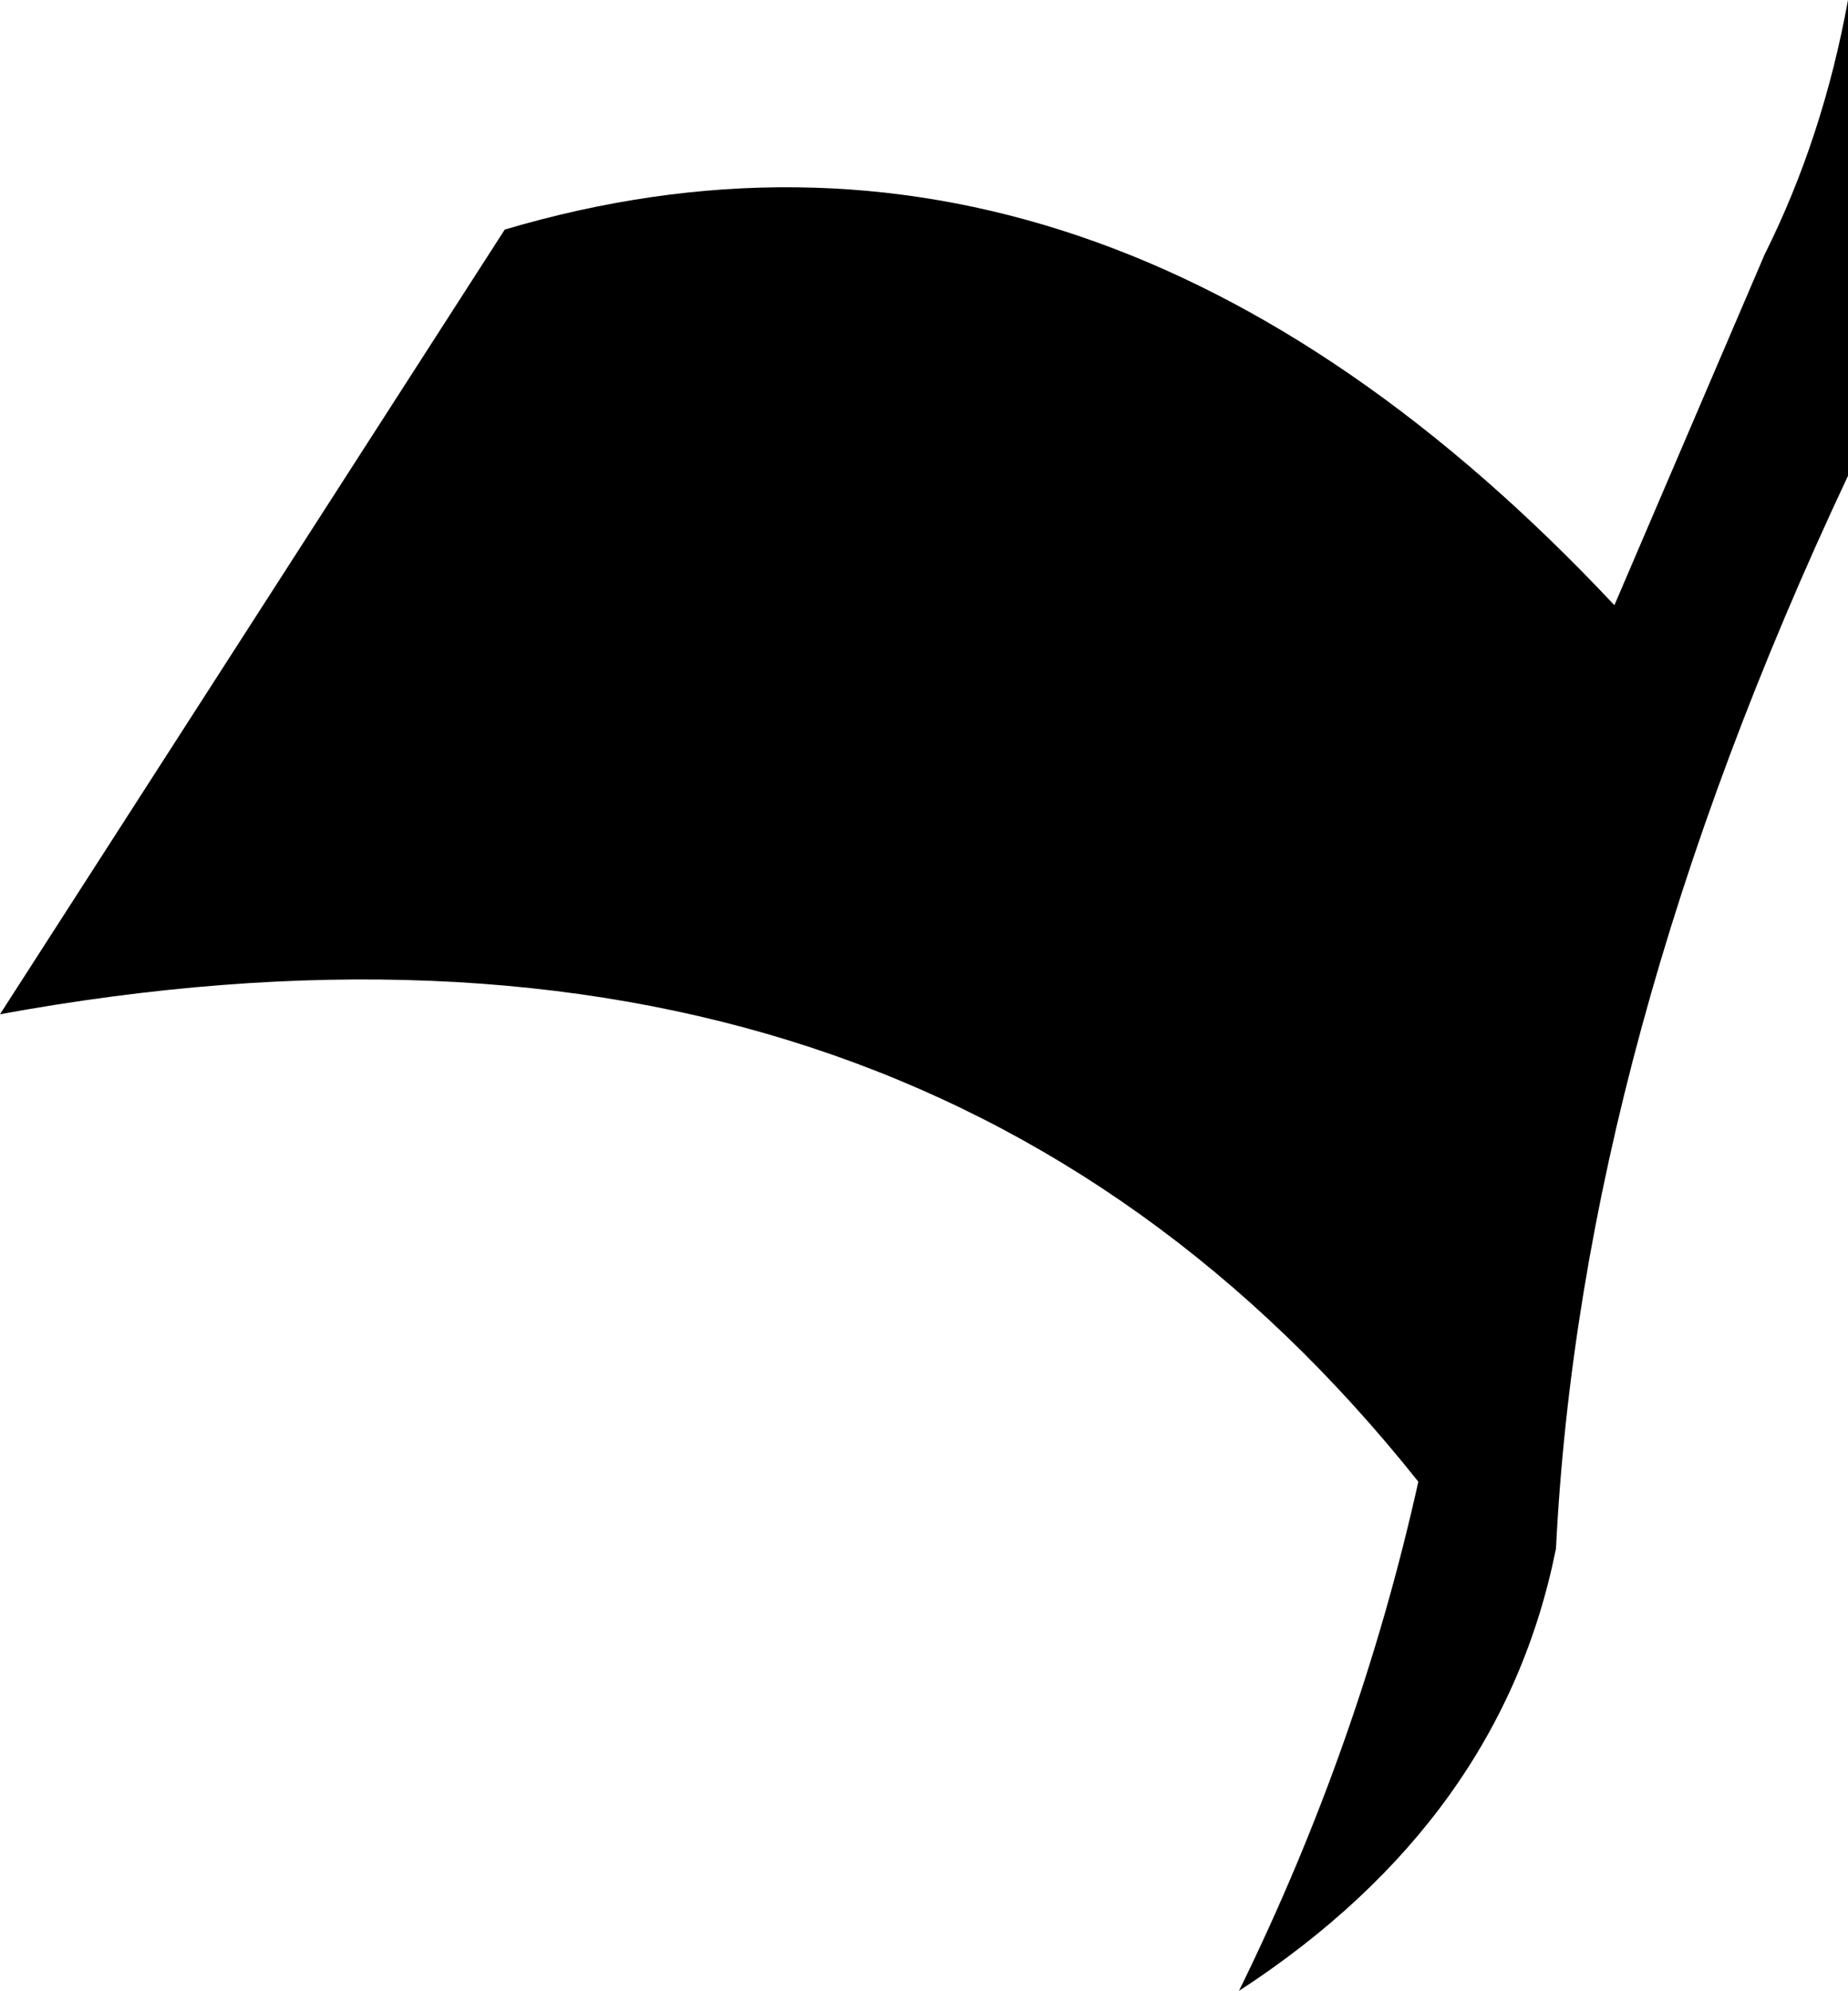 <?xml version="1.0" encoding="UTF-8" standalone="no"?>
<svg xmlns:xlink="http://www.w3.org/1999/xlink" height="23.85px" width="22.15px" xmlns="http://www.w3.org/2000/svg">
  <g transform="matrix(1.0, 0.0, 0.0, 1.0, -361.0, -521.35)">
    <path d="M383.15 521.35 L383.15 527.05 Q379.95 533.85 379.65 539.9 379.0 543.15 375.85 545.2 377.3 542.25 378.0 539.1 371.95 531.5 361.0 533.5 L367.05 524.1 Q374.15 522.0 380.35 528.6 L382.15 524.4 Q382.85 523.0 383.15 521.35" fill="#000000" fill-rule="evenodd" stroke="none"/>
  </g>
</svg>
